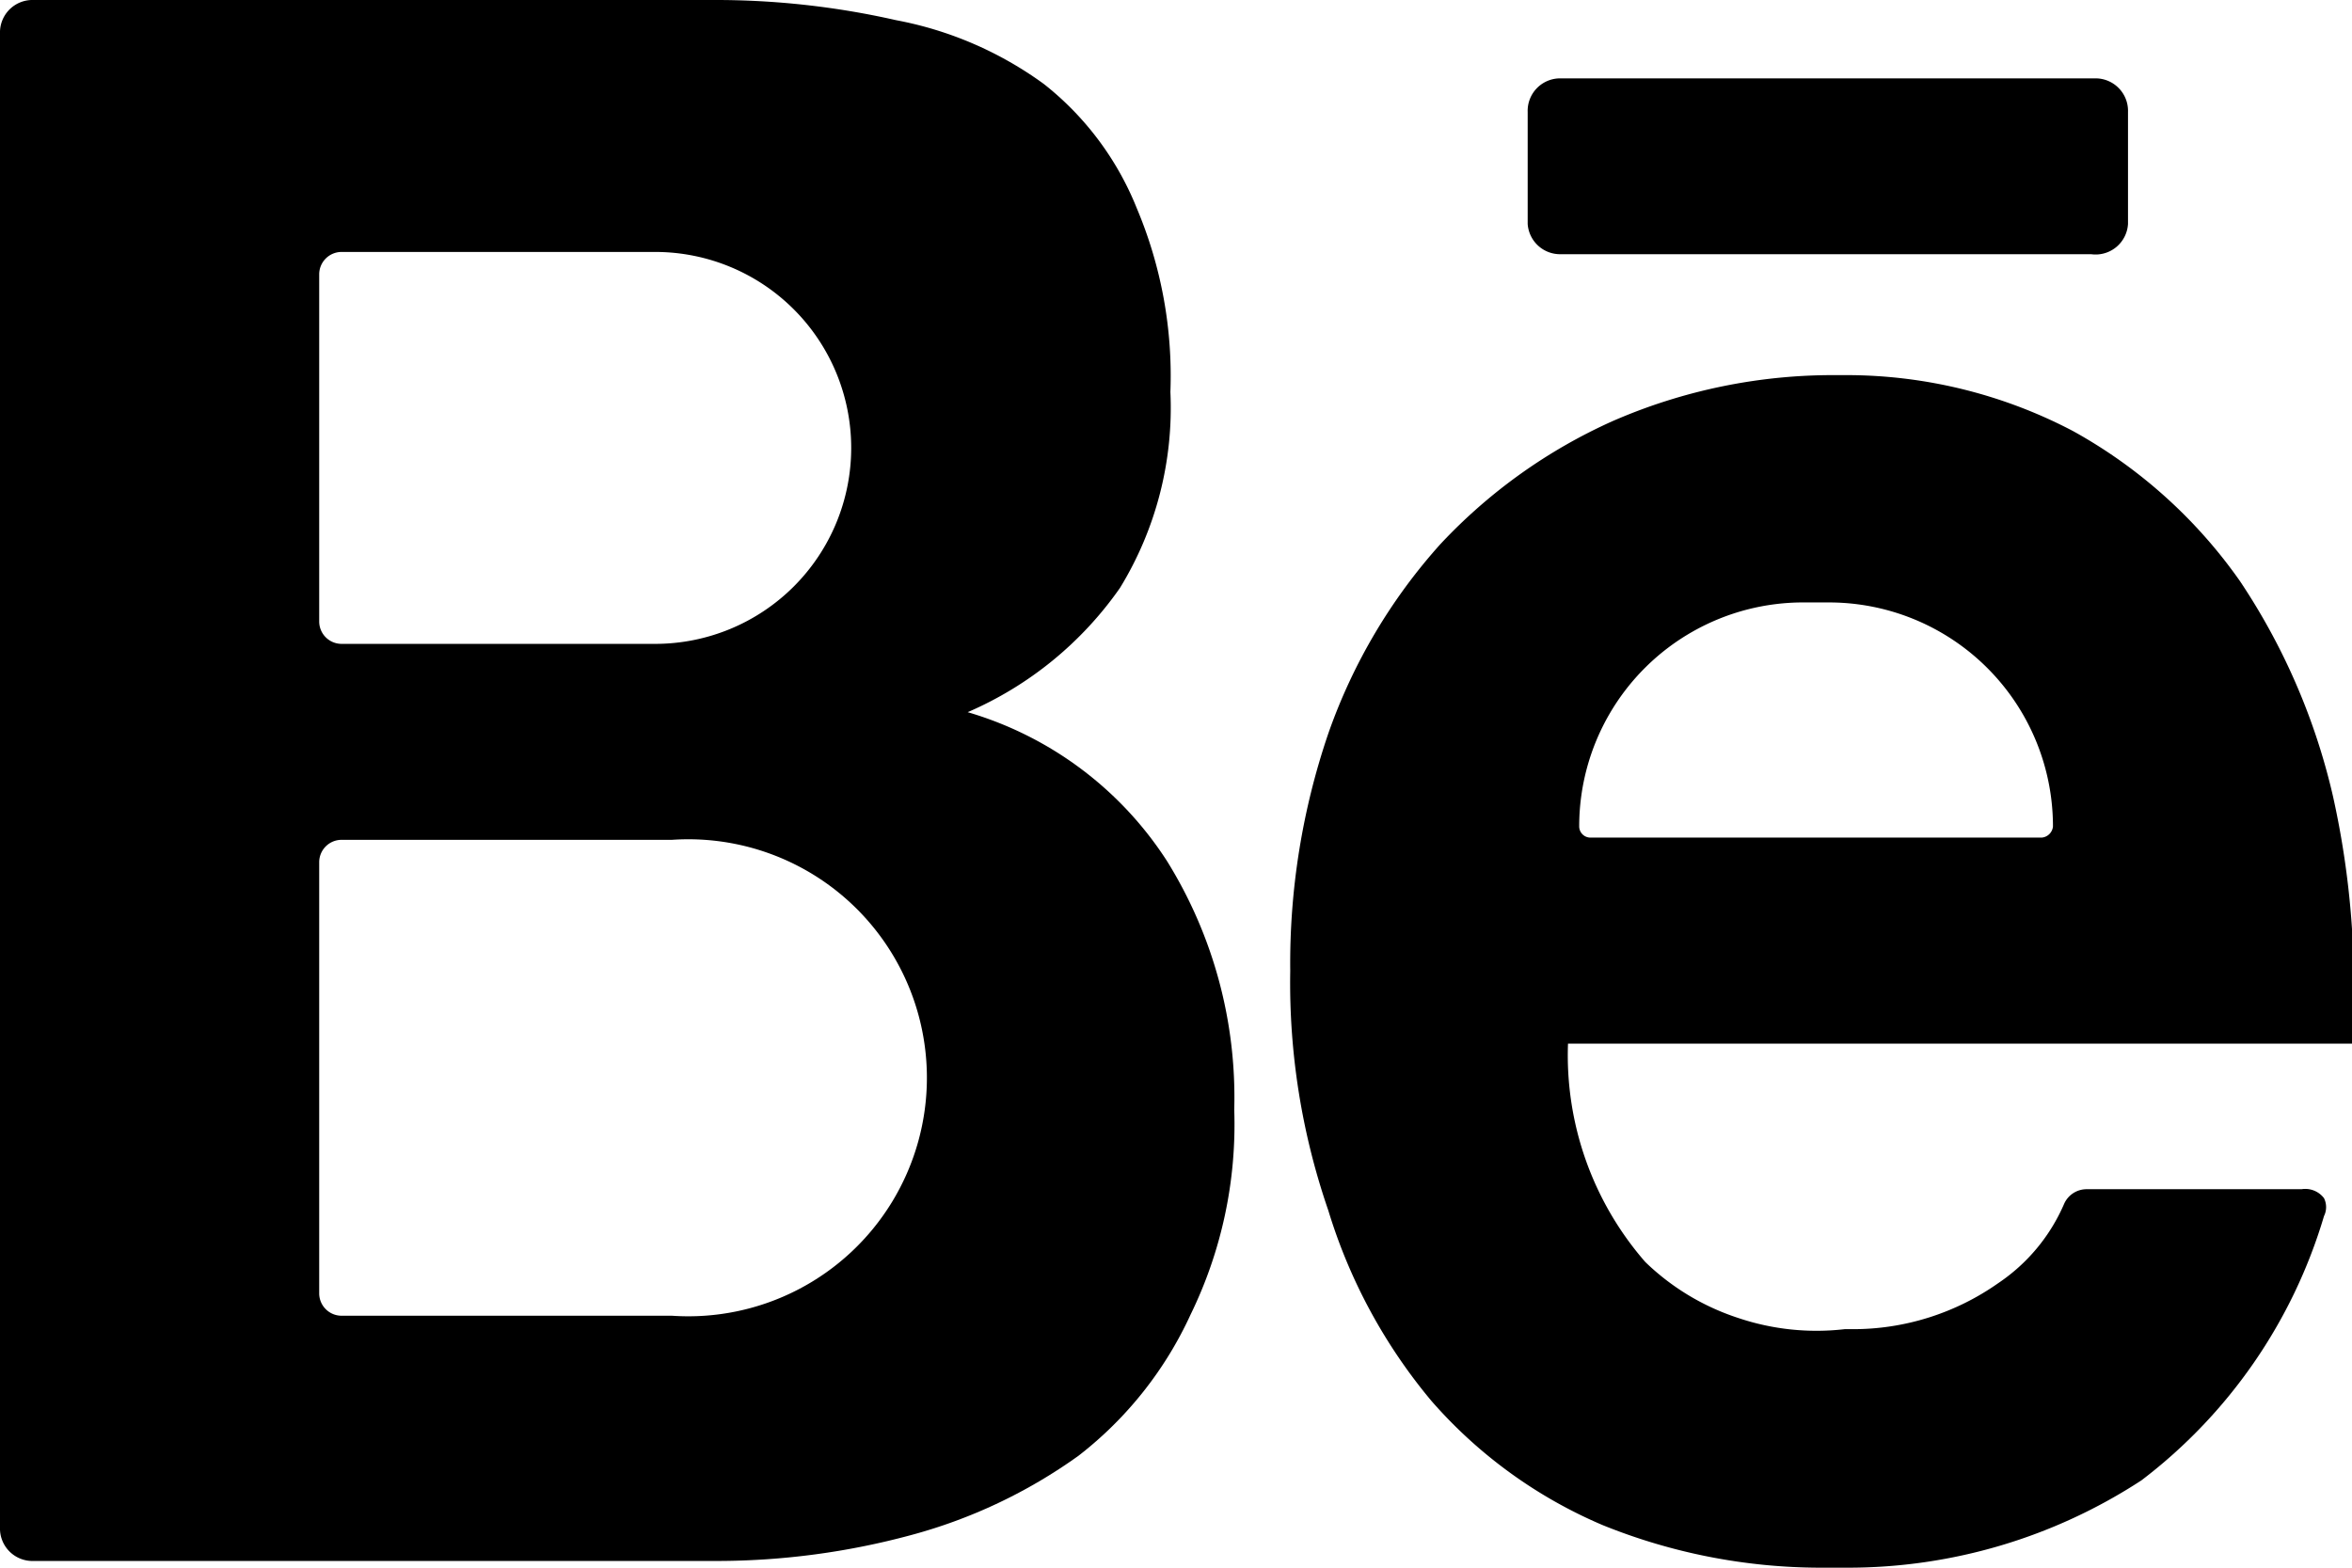 <svg xmlns="http://www.w3.org/2000/svg" viewBox="0 0 21 14"><g id="Capa_2" data-name="Capa 2"><g id="Capa_1-2" data-name="Capa 1"><path d="M8.64,6.36h0A3.21,3.21,0,0,0,10,5.25a3.08,3.08,0,0,0,.45-1.75,3.85,3.85,0,0,0-.3-1.64A2.68,2.68,0,0,0,9.32.75,3.26,3.26,0,0,0,8,.18,7.29,7.29,0,0,0,6.37,0H.3A.29.29,0,0,0,0,.3V13.64a.29.29,0,0,0,.3.3H6.41a6.66,6.66,0,0,0,1.72-.23A4.62,4.62,0,0,0,9.63,13a3.37,3.37,0,0,0,1-1.26,3.87,3.87,0,0,0,.39-1.83,4,4,0,0,0-.6-2.22A3.18,3.18,0,0,0,8.64,6.36ZM2.85,2.45a.2.2,0,0,1,.2-.2h2.8a1.75,1.75,0,0,1,0,3.5H3.05a.2.2,0,0,1-.2-.2ZM6,11.75H3.05a.2.2,0,0,1-.2-.2V7.7a.2.2,0,0,1,.2-.2H6a2.13,2.13,0,1,1,0,4.25Z"/><path d="M13.94,2.27h4.73A.29.29,0,0,0,19,2V1a.29.29,0,0,0-.3-.3H13.94a.29.29,0,0,0-.3.3V2A.29.29,0,0,0,13.94,2.27Z"/><path d="M20.55,10.62H18.63a.22.22,0,0,0-.2.13,1.63,1.63,0,0,1-.59.71,2.25,2.25,0,0,1-1.3.41h-.07a2.19,2.19,0,0,1-.95-.1,2.15,2.15,0,0,1-.83-.5A2.81,2.81,0,0,1,14,9.32H21a7.8,7.8,0,0,0-.17-2.21A5.79,5.79,0,0,0,20,5.19a4.45,4.45,0,0,0-1.49-1.34,4.35,4.35,0,0,0-2-.5h-.11a4.92,4.92,0,0,0-2,.41,4.78,4.78,0,0,0-1.54,1.1,5,5,0,0,0-1,1.69,6.36,6.36,0,0,0-.34,2.12,6.23,6.23,0,0,0,.34,2.14,4.85,4.85,0,0,0,.92,1.7,4.22,4.22,0,0,0,1.53,1.11,5.2,5.2,0,0,0,1.94.38h.25a4.79,4.79,0,0,0,2.62-.78,4.61,4.61,0,0,0,1.63-2.36.18.18,0,0,0,0-.16A.21.21,0,0,0,20.55,10.62ZM16.12,5.38h.21a2,2,0,0,1,2,2,.11.11,0,0,1-.1.1H14.2a.1.1,0,0,1-.1-.1A2,2,0,0,1,16.12,5.38Z"/></g></g></svg>